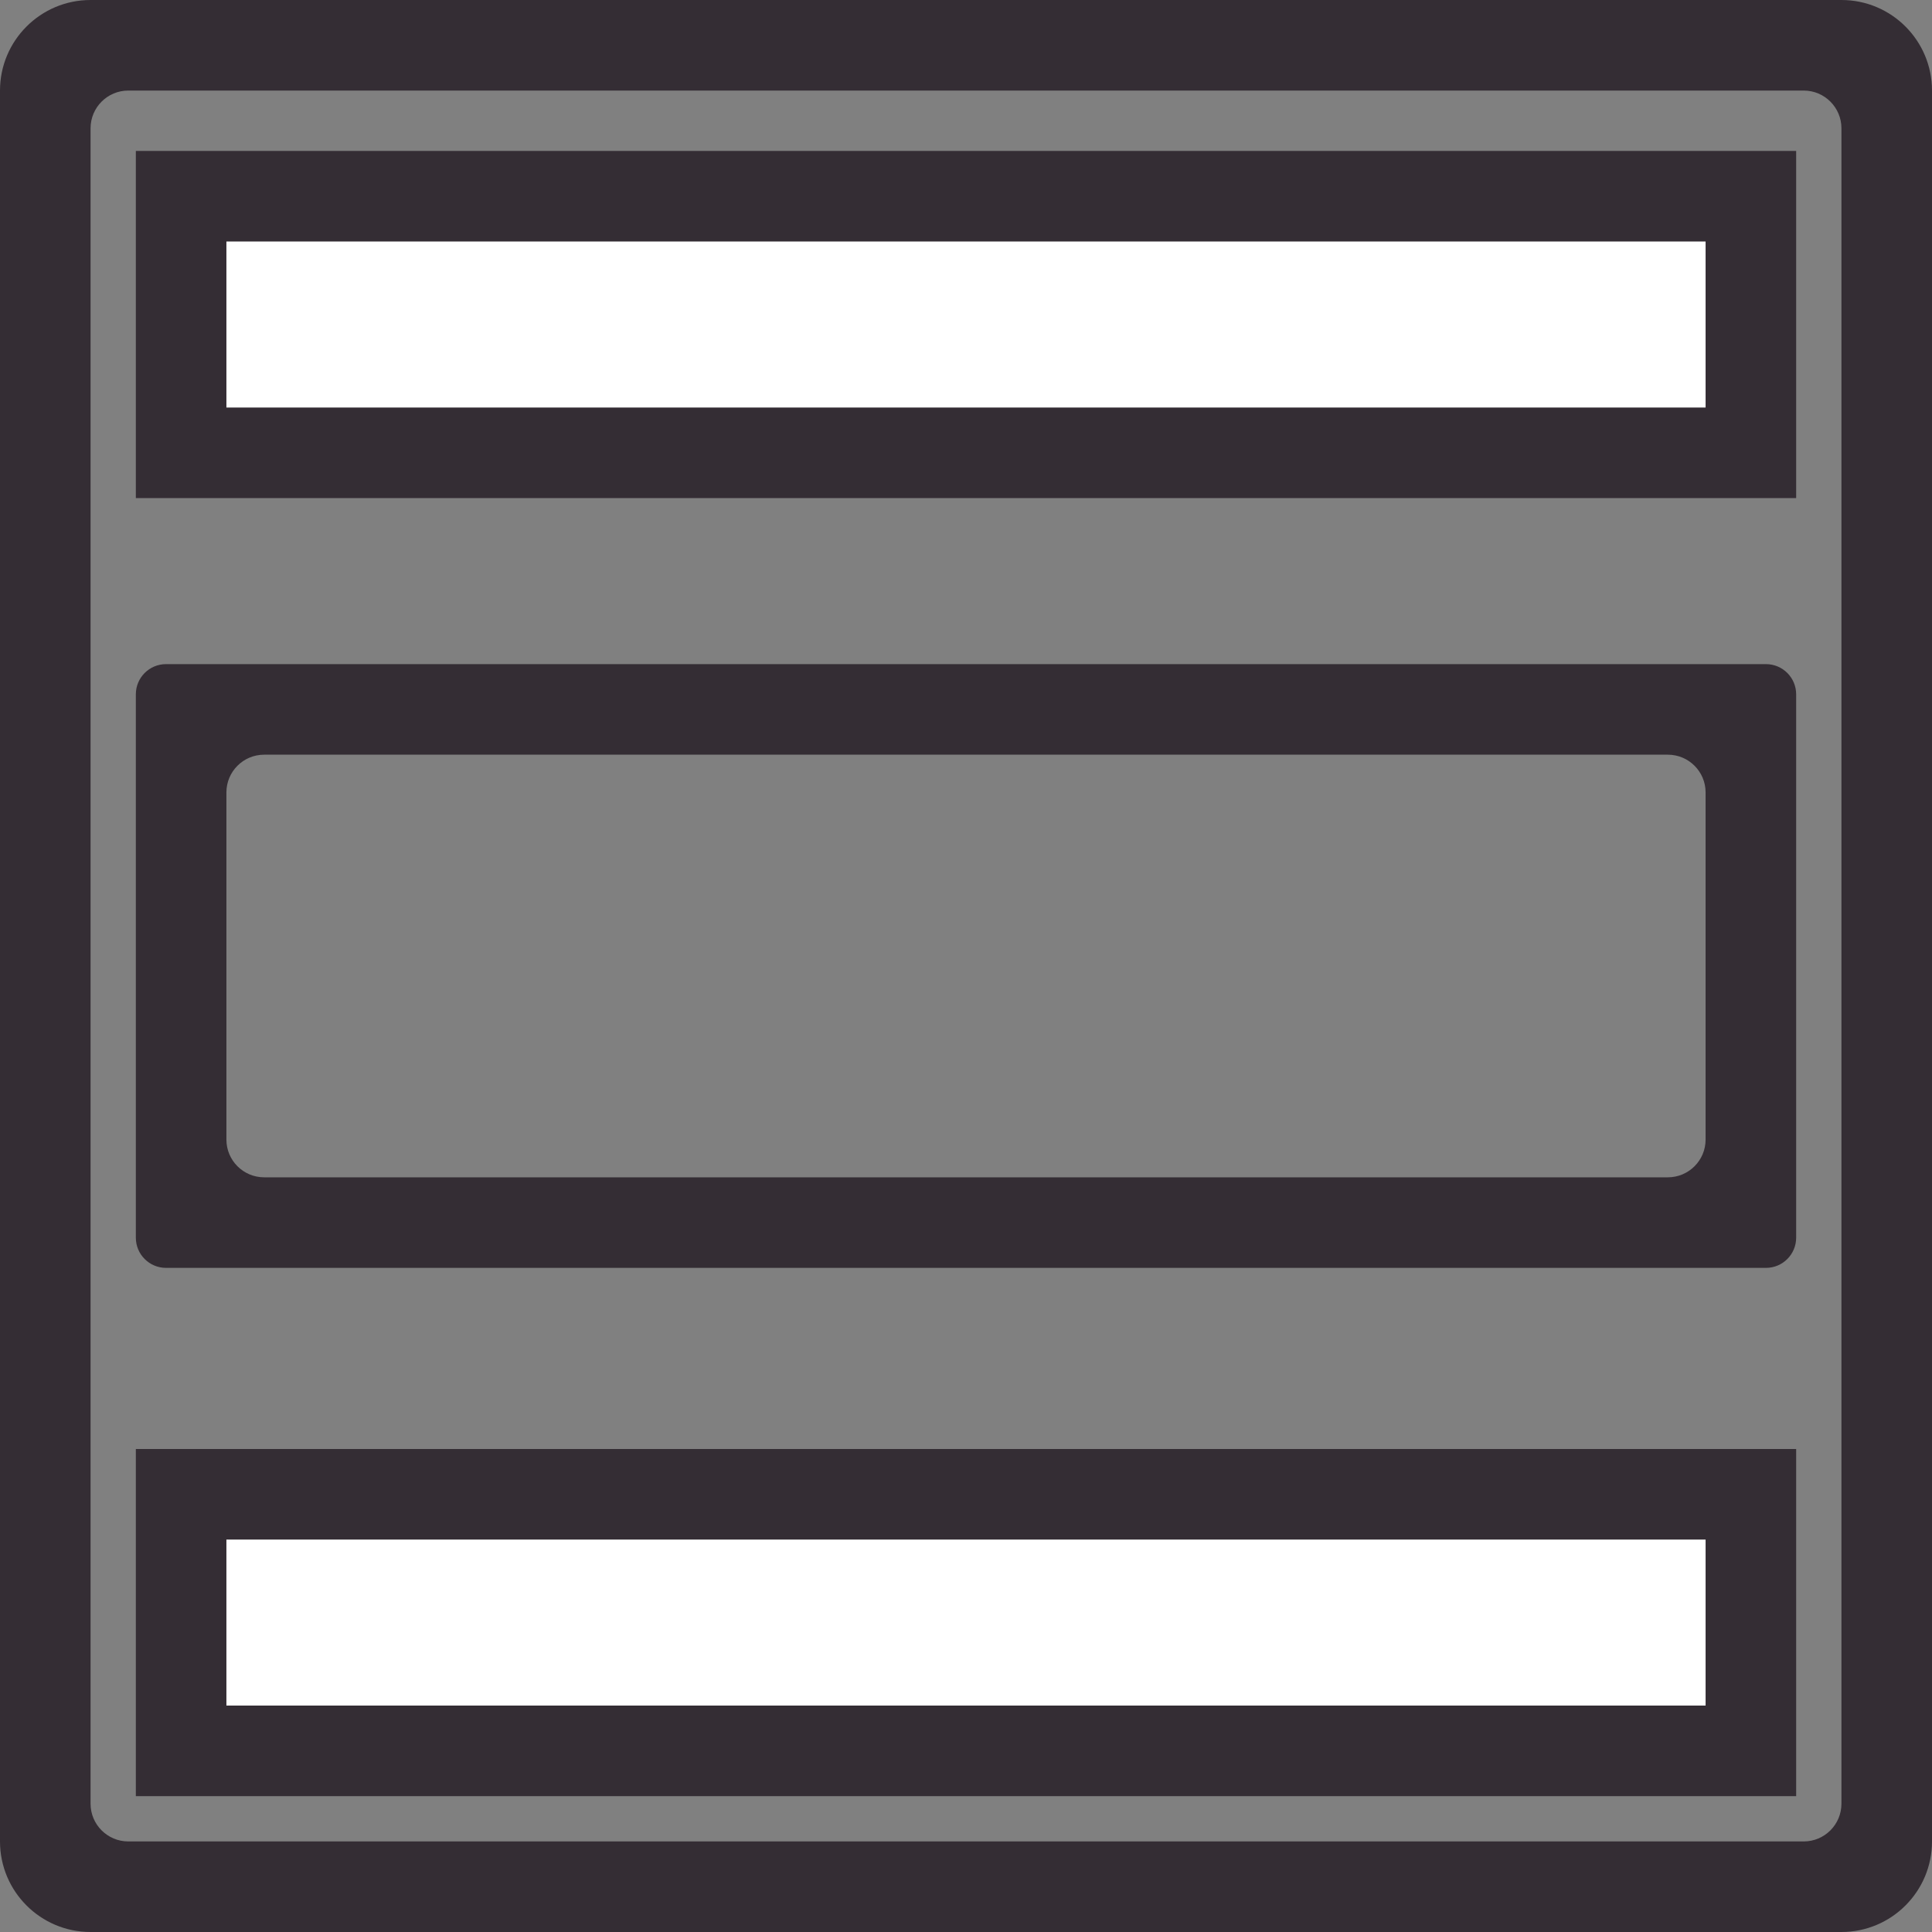 <svg xmlns="http://www.w3.org/2000/svg" width="256" height="256" viewBox="0 0 256 256"><rect x="0" y="0" width="256" height="256" fill="#808080" stroke="none"/><g fill="none" fill-rule="evenodd"><path fill="#342D34" d="M244,0 C250.627,-1.21743675e-15 256,5.373 256,12 L256,244 C256,250.627 250.627,256 244,256 L12,256 C5.373,256 8.11624501e-16,250.627 0,244 L0,12 C-8.11624501e-16,5.373 5.373,1.21743675e-15 12,0 L244,0 Z M239,12 L17,12 C14.239,12 12,14.239 12,17 L12,239 C12,241.761 14.239,244 17,244 L239,244 C241.761,244 244,241.761 244,239 L244,17 C244,14.239 241.761,12 239,12 Z"/><path fill="#FFF" stroke="#342D34" stroke-width="12" d="M232,26 L232,60 L24,60 L24,26 L232,26 Z"/><path fill="#342D34" d="M234,88 C236.209,88 238,89.791 238,92 L238,164 C238,166.209 236.209,168 234,168 L22,168 C19.791,168 18,166.209 18,164 L18,92 C18,89.791 19.791,88 22,88 L234,88 Z M221,100 L35,100 C32.239,100 30,102.239 30,105 L30,151 C30,153.761 32.239,156 35,156 L221,156 C223.761,156 226,153.761 226,151 L226,105 C226,102.239 223.761,100 221,100 Z"/><path fill="#FFF" stroke="#342D34" stroke-width="12" d="M232,198 L232,232 L24,232 L24,198 L232,198 Z" transform="rotate(-180 128 215)"/></g></svg>